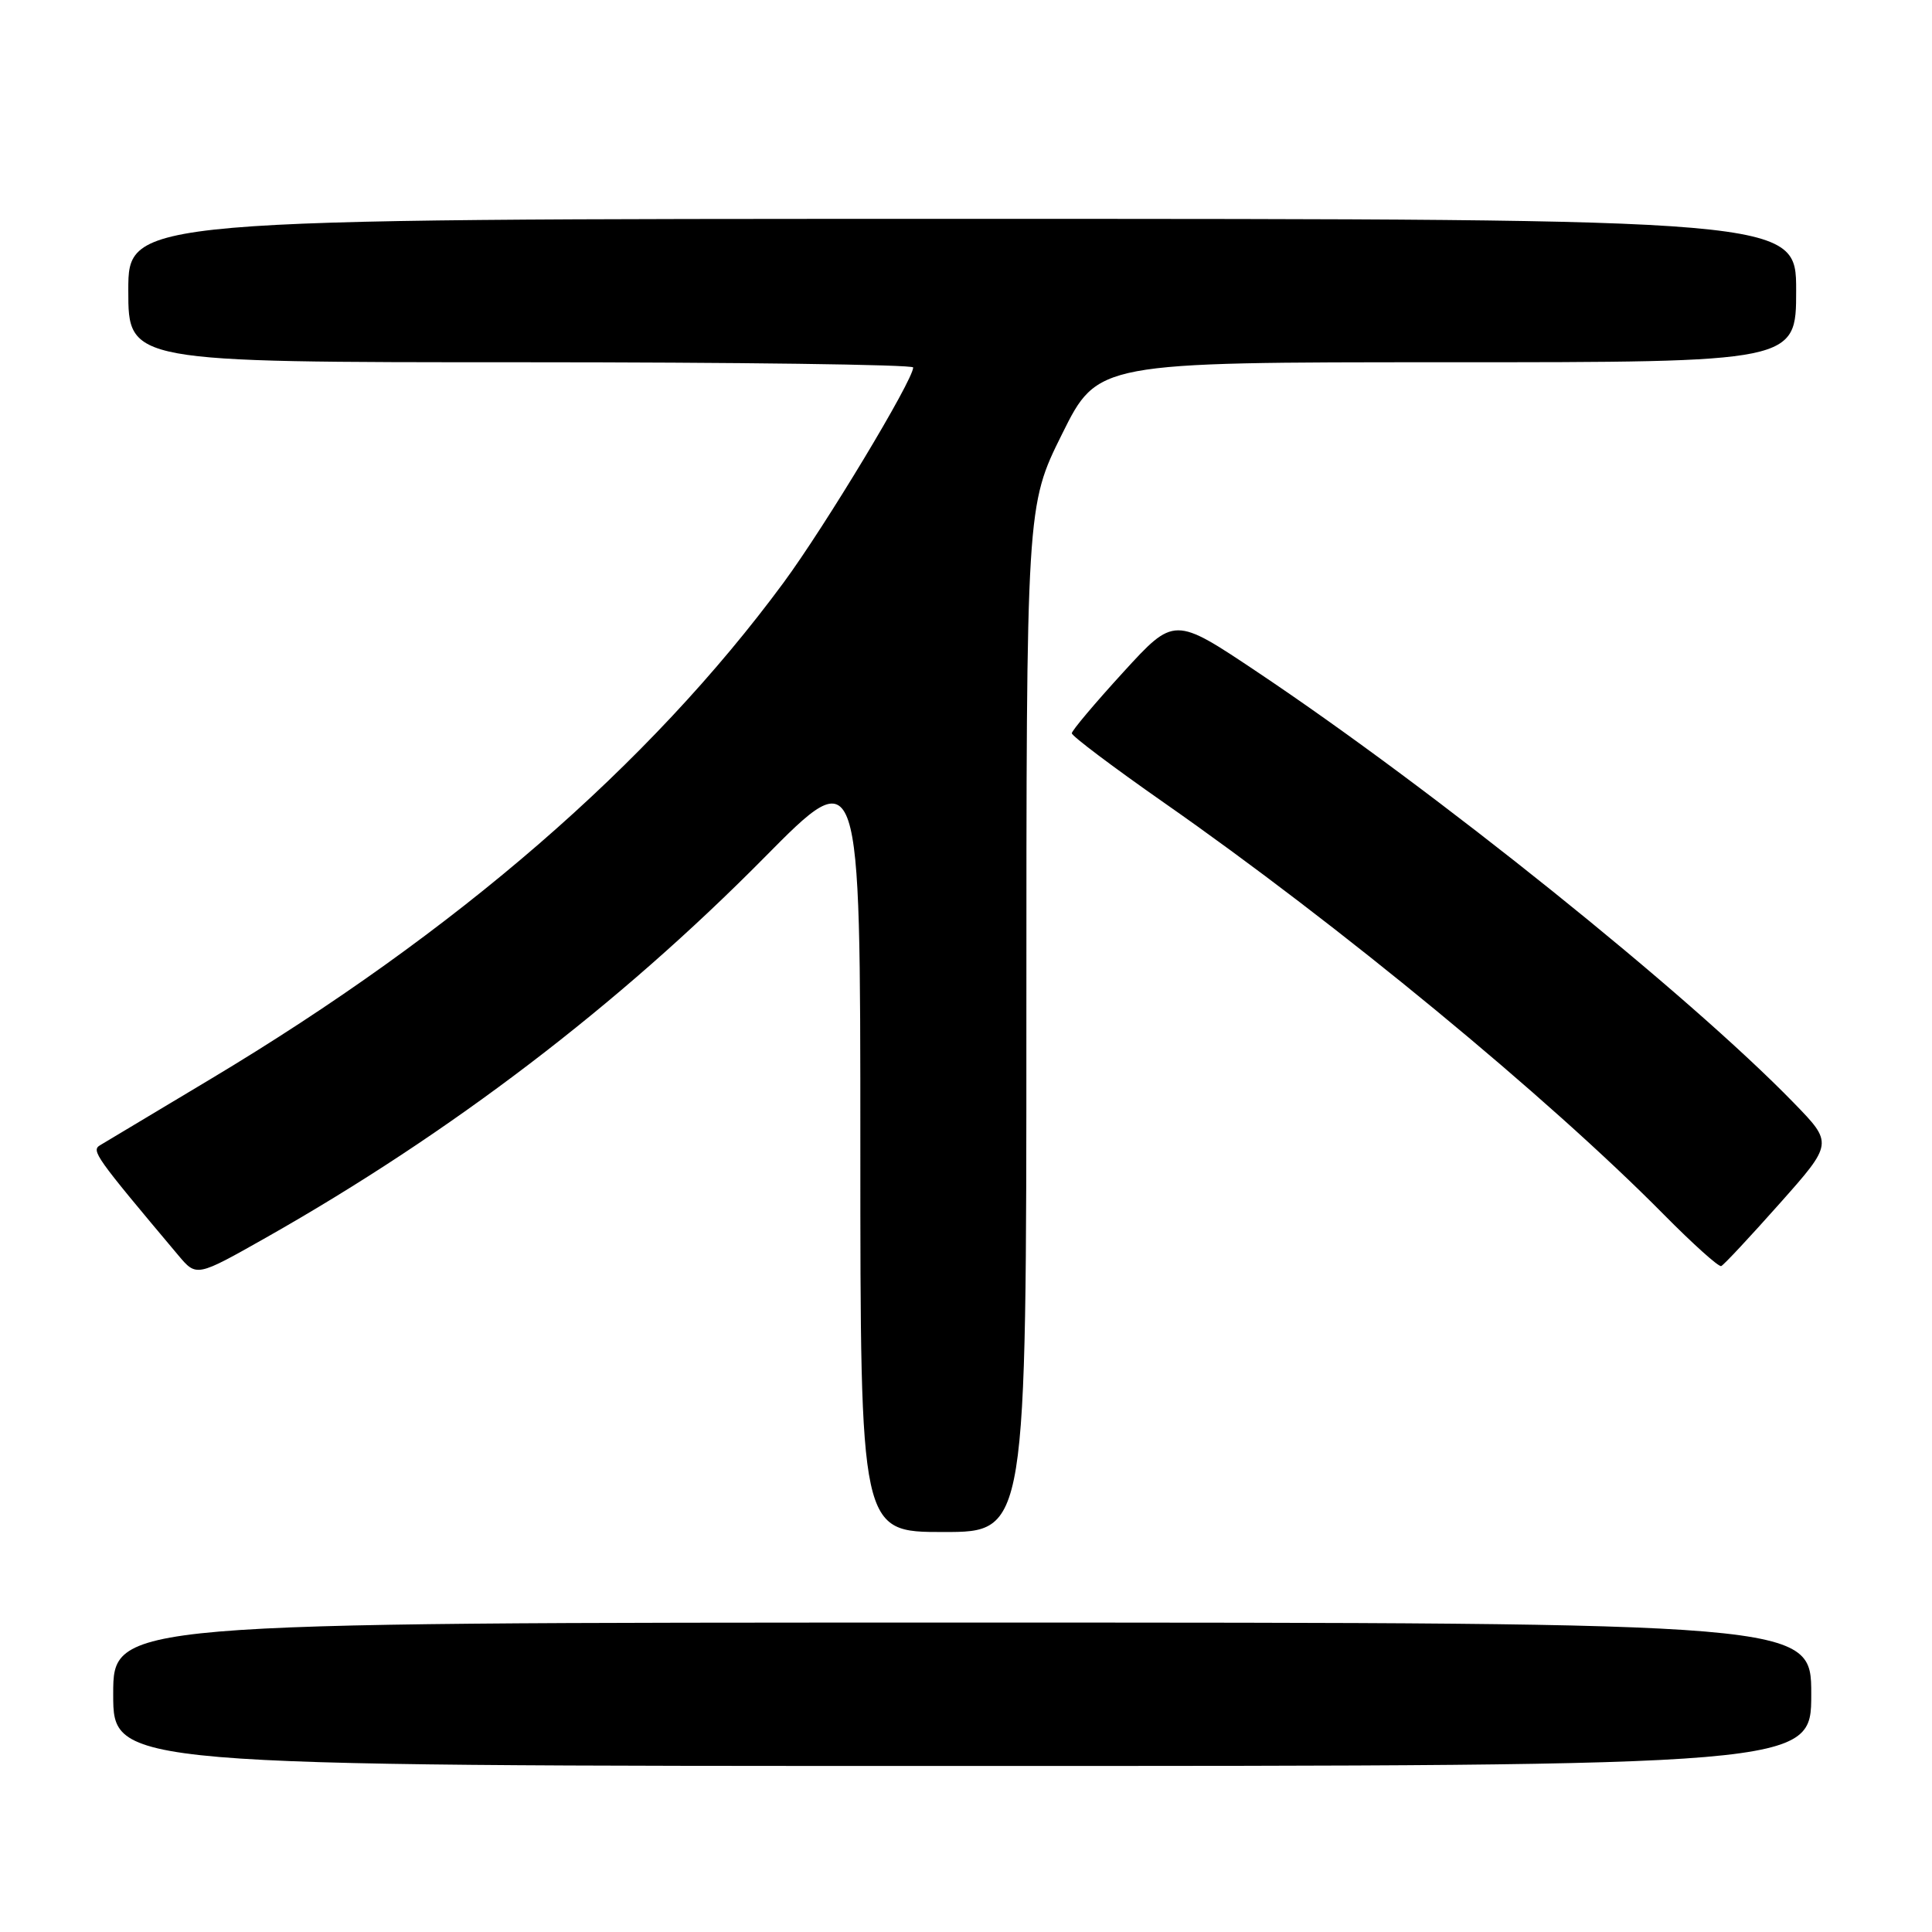 <?xml version="1.0" encoding="UTF-8" standalone="no"?>
<!DOCTYPE svg PUBLIC "-//W3C//DTD SVG 1.1//EN" "http://www.w3.org/Graphics/SVG/1.1/DTD/svg11.dtd" >
<svg xmlns="http://www.w3.org/2000/svg" xmlns:xlink="http://www.w3.org/1999/xlink" version="1.1" viewBox="0 0 256 256">
 <g >
 <path fill="currentColor"
d=" M 240.00 224.50 C 240.00 215.00 240.00 215.00 127.50 215.00 C 15.00 215.00 15.00 215.00 15.00 224.50 C 15.00 234.00 15.00 234.00 127.50 234.00 C 240.00 234.00 240.00 234.00 240.00 224.50 Z  M 136.00 135.01 C 136.00 67.03 136.00 67.03 140.73 57.51 C 145.45 48.00 145.45 48.00 191.73 48.00 C 238.00 48.00 238.00 48.00 238.00 38.50 C 238.00 29.00 238.00 29.00 127.50 29.00 C 17.00 29.00 17.00 29.00 17.00 38.50 C 17.00 48.00 17.00 48.00 69.00 48.00 C 97.60 48.00 121.00 48.31 121.00 48.69 C 121.00 50.37 109.36 69.69 103.82 77.21 C 86.03 101.34 60.51 123.45 27.92 142.97 C 20.54 147.38 13.94 151.34 13.26 151.75 C 12.07 152.47 12.59 153.21 23.64 166.35 C 26.04 169.20 26.04 169.20 35.27 163.98 C 59.73 150.13 81.95 133.18 101.25 113.66 C 114.00 100.76 114.00 100.76 114.00 151.88 C 114.00 203.00 114.00 203.00 125.00 203.00 C 136.00 203.00 136.00 203.00 136.00 135.01 Z  M 235.79 159.50 C 242.90 151.50 242.90 151.50 237.70 146.15 C 223.68 131.72 190.10 104.75 166.55 89.01 C 155.59 81.68 155.59 81.68 148.82 89.09 C 145.09 93.17 142.03 96.80 142.02 97.16 C 142.01 97.52 147.51 101.66 154.25 106.37 C 177.40 122.54 205.06 145.34 220.48 160.95 C 224.32 164.83 227.73 167.90 228.07 167.76 C 228.41 167.62 231.88 163.90 235.79 159.50 Z "/>
</g>
</svg>